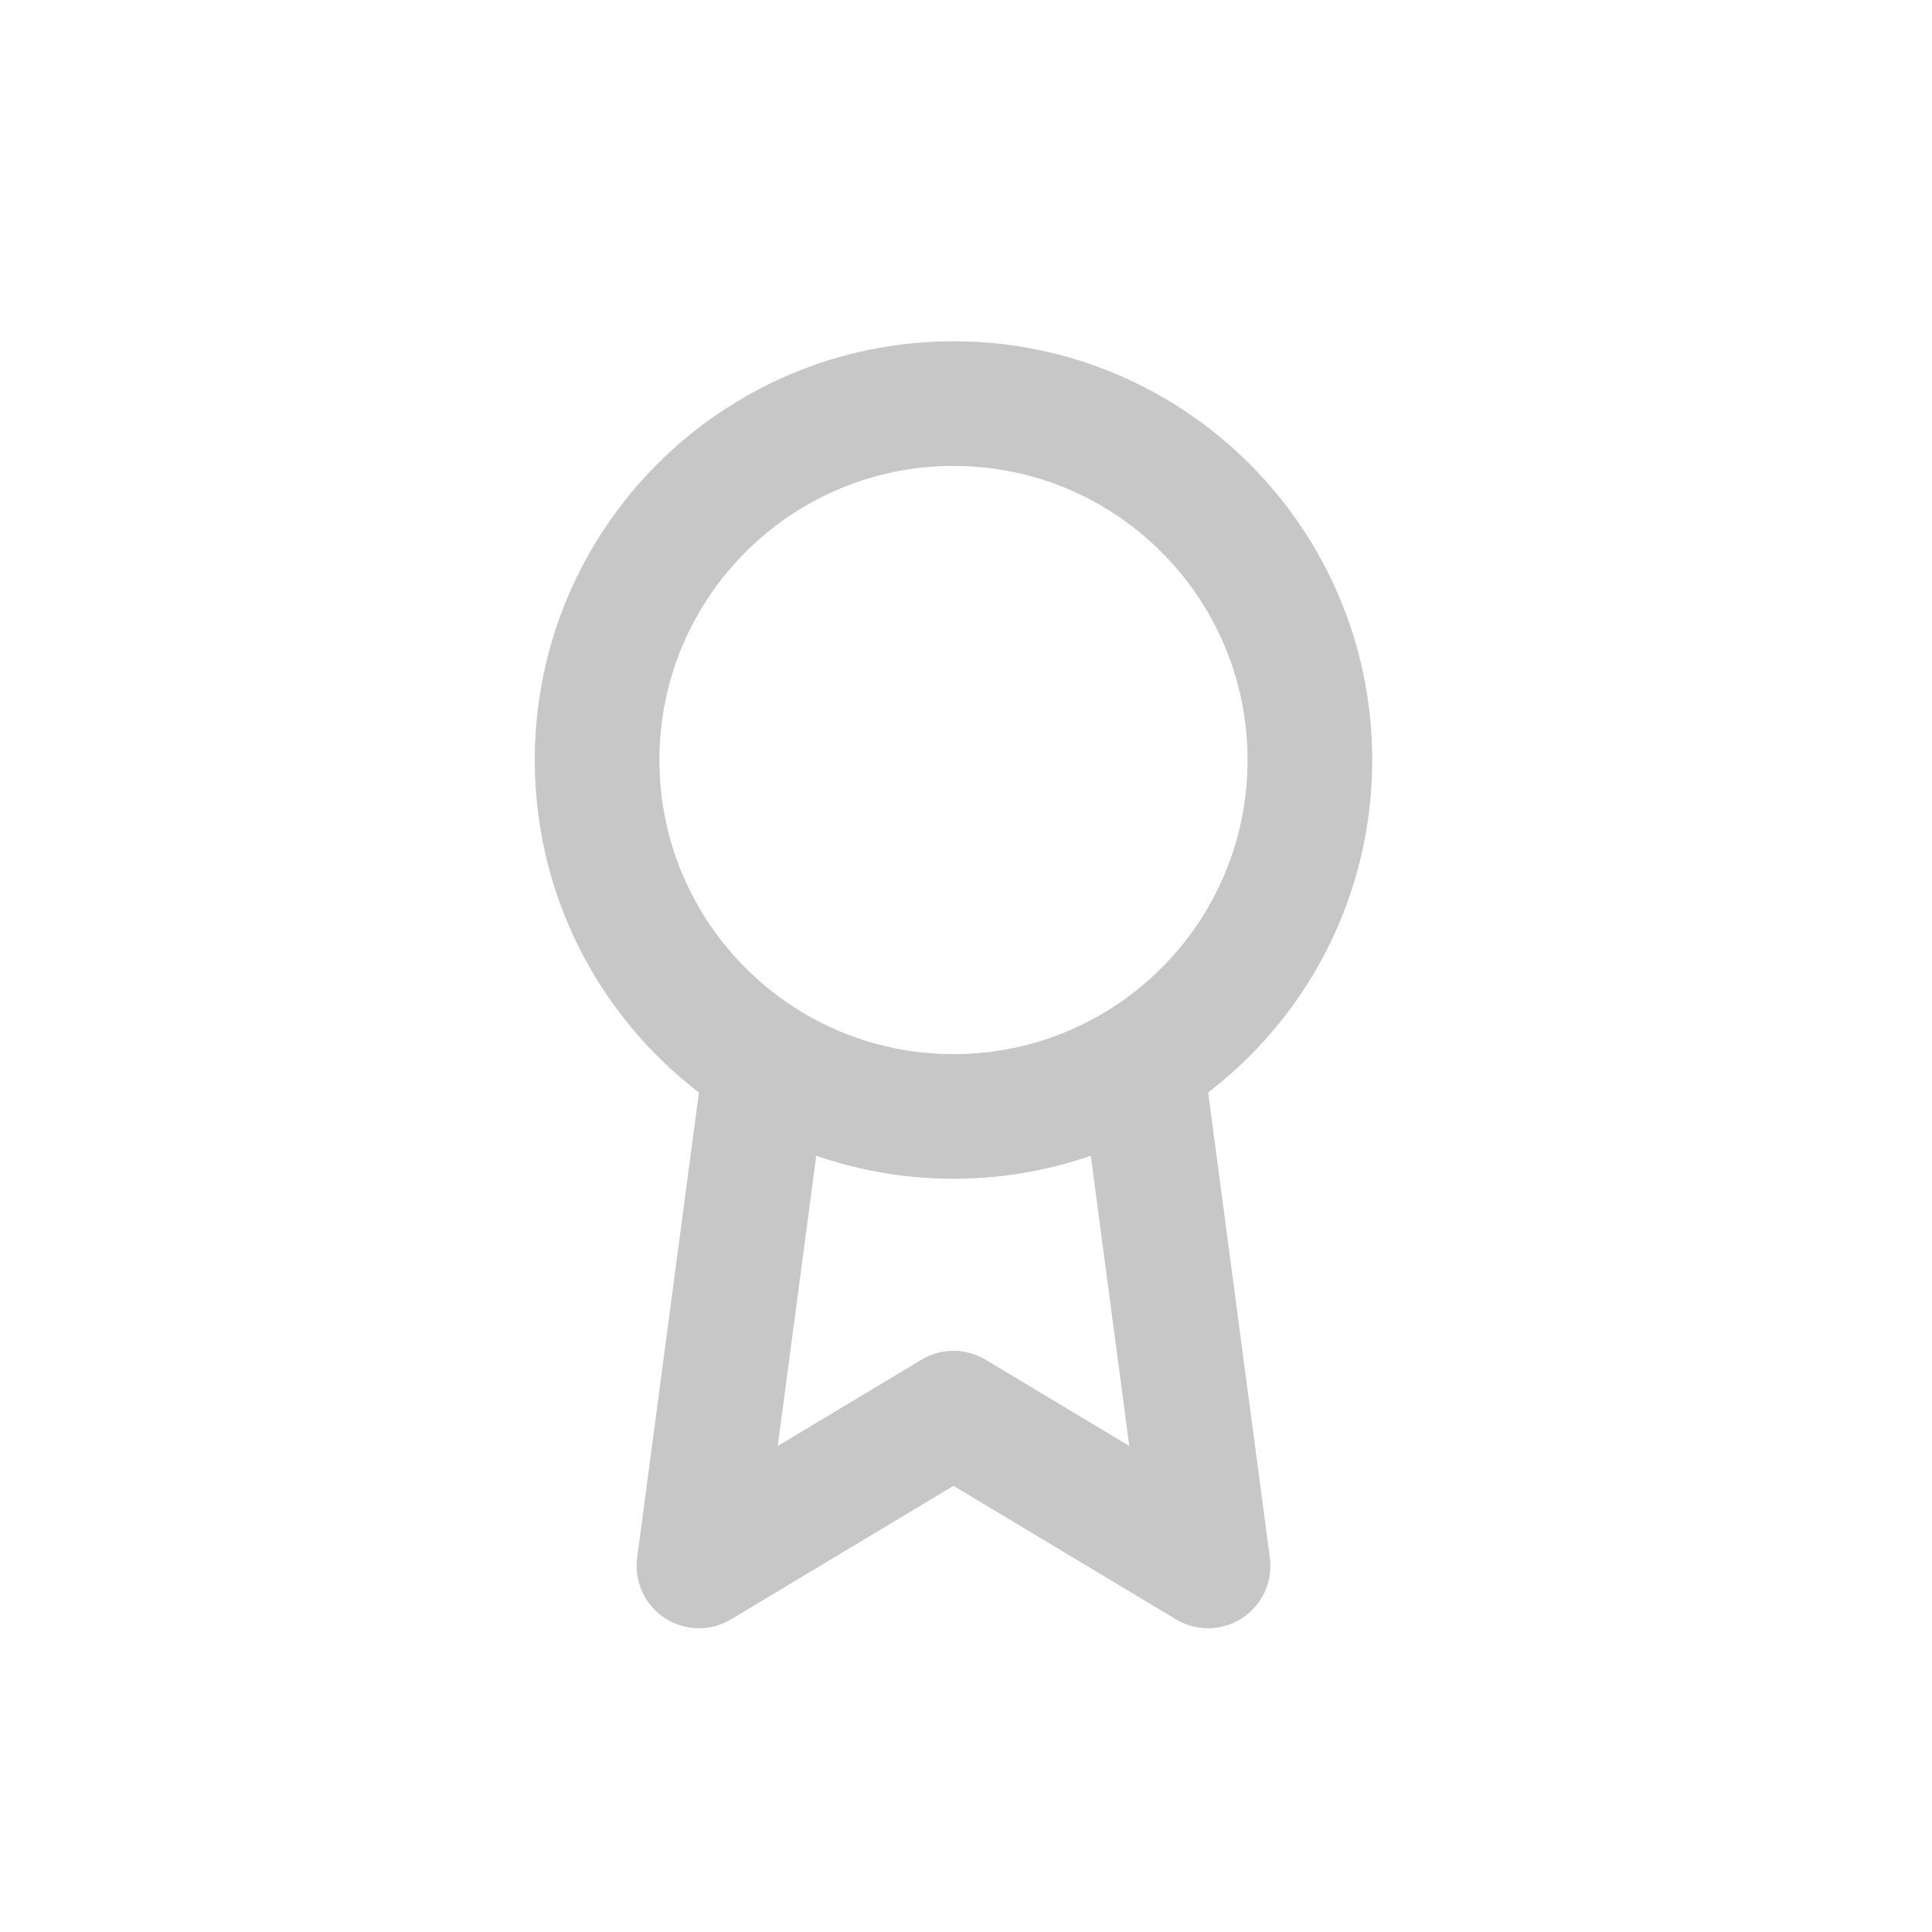 <svg width="31" height="31" viewBox="0 0 31 31" fill="none" xmlns="http://www.w3.org/2000/svg">
<rect width="30" height="30" transform="translate(0.3 0.463)" fill="none"/>
<path d="M15.3 17.914C18.458 17.914 21.018 15.354 21.018 12.195C21.018 9.037 18.458 6.476 15.3 6.476C12.141 6.476 9.581 9.037 9.581 12.195C9.581 15.354 12.141 17.914 15.3 17.914Z" stroke="#C7C7C7" stroke-width="2" stroke-linecap="round" stroke-linejoin="round"/>
<path d="M12.203 17.683L11.215 25.126L15.3 22.675L19.384 25.126L18.396 17.675" stroke="#C7C7C7" stroke-width="2" stroke-linecap="round" stroke-linejoin="round"/>
</svg>
